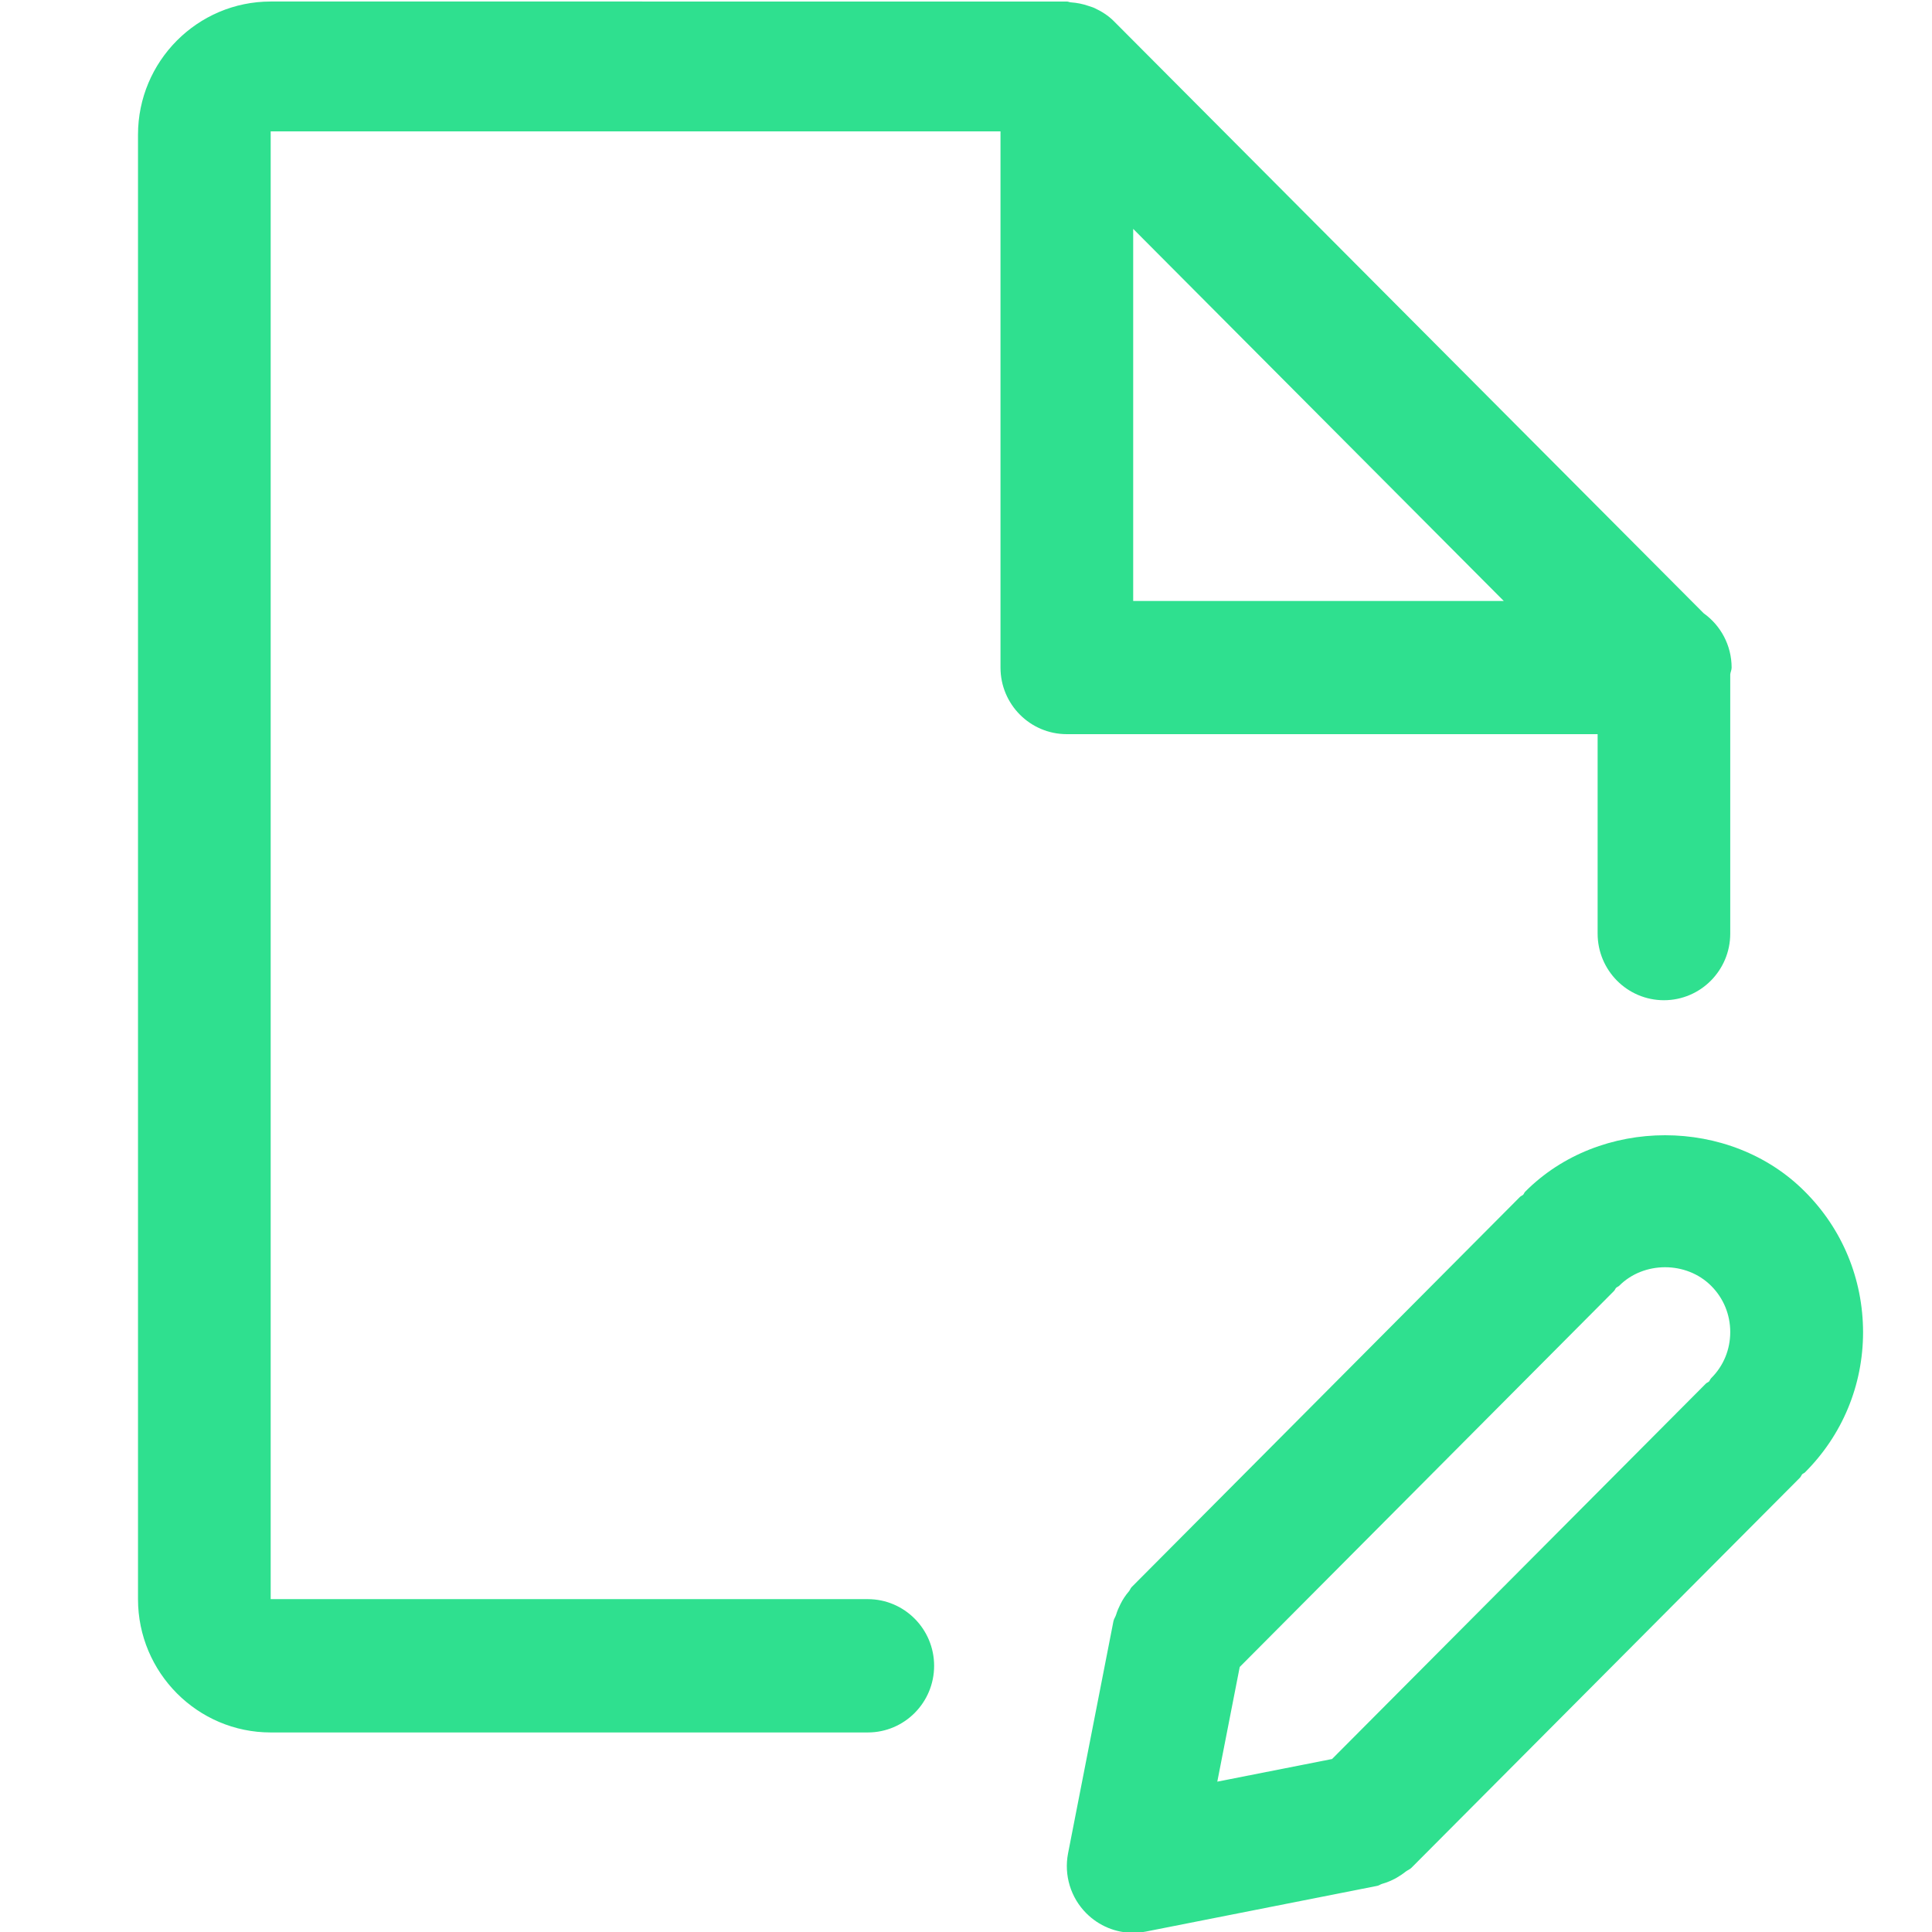 <?xml version="1.0" encoding="utf-8"?>
<!-- Generator: Adobe Illustrator 16.0.0, SVG Export Plug-In . SVG Version: 6.00 Build 0)  -->
<!DOCTYPE svg PUBLIC "-//W3C//DTD SVG 1.1//EN" "http://www.w3.org/Graphics/SVG/1.1/DTD/svg11.dtd">
<svg version="1.1" id="file-edit_1_" xmlns="http://www.w3.org/2000/svg" xmlns:xlink="http://www.w3.org/1999/xlink" x="0px"
	 y="0px" width="28px" height="28px" viewBox="0 0 28 28" enable-background="new 0 0 28 28" xml:space="preserve">
<g id="file-edit">
	<g>
		<path fill-rule="evenodd" clip-rule="evenodd" fill="#2FE08F" d="M26.159,17.271c-1.083-1.091-2.972-1.091-4.055,0
			c-0.013,0.013-0.017,0.03-0.029,0.044c-0.014,0.013-0.031,0.017-0.045,0.03L16.402,23c-0.019,0.019-0.024,0.043-0.041,0.063
			c-0.049,0.057-0.088,0.116-0.122,0.184c-0.026,0.052-0.048,0.102-0.064,0.156c-0.01,0.032-0.031,0.058-0.038,0.092l-0.658,3.366
			c-0.061,0.315,0.038,0.641,0.265,0.868c0.183,0.183,0.427,0.283,0.68,0.283c0.062,0,0.124-0.007,0.186-0.019l3.351-0.662
			c0.026-0.005,0.045-0.022,0.07-0.029c0.071-0.02,0.137-0.048,0.203-0.084c0.049-0.028,0.094-0.058,0.138-0.093
			c0.027-0.021,0.06-0.031,0.085-0.057l5.629-5.652c0.015-0.015,0.02-0.034,0.033-0.05c0.012-0.011,0.027-0.015,0.039-0.026
			c0.543-0.542,0.843-1.264,0.843-2.033C27,18.536,26.701,17.813,26.159,17.271z M24.801,19.972c-0.015,0.015-0.02,0.034-0.033,0.05
			c-0.014,0.012-0.031,0.017-0.044,0.029l-5.419,5.442l-1.663,0.328l0.325-1.662l5.424-5.449c0.014-0.014,0.018-0.031,0.03-0.045
			c0.014-0.013,0.032-0.018,0.046-0.031c0.355-0.357,0.973-0.359,1.333,0.002c0.179,0.179,0.276,0.417,0.276,0.669
			C25.076,19.558,24.979,19.795,24.801,19.972z M23.154,13.53c0,0.533,0.43,0.966,0.961,0.966s0.961-0.433,0.961-0.966V9.773
			c0.004-0.034,0.02-0.063,0.02-0.097c0-0.325-0.16-0.613-0.405-0.788l-8.55-8.583c-0.081-0.081-0.176-0.14-0.276-0.187
			c-0.028-0.014-0.059-0.021-0.089-0.032c-0.084-0.029-0.168-0.046-0.256-0.052c-0.021-0.001-0.038-0.012-0.059-0.012H3.923
			C2.862,0.022,2,0.888,2,1.953v21.223c0,1.065,0.863,1.932,1.923,1.932h8.654c0.531,0,0.961-0.433,0.961-0.966
			s-0.431-0.966-0.961-0.966H3.923V1.904H14.5v7.771c0,0.533,0.43,0.965,0.961,0.965h7.693V13.53z M16.423,8.71V3.317l5.371,5.393
			H16.423z"/>
	</g>
</g>
</svg>
